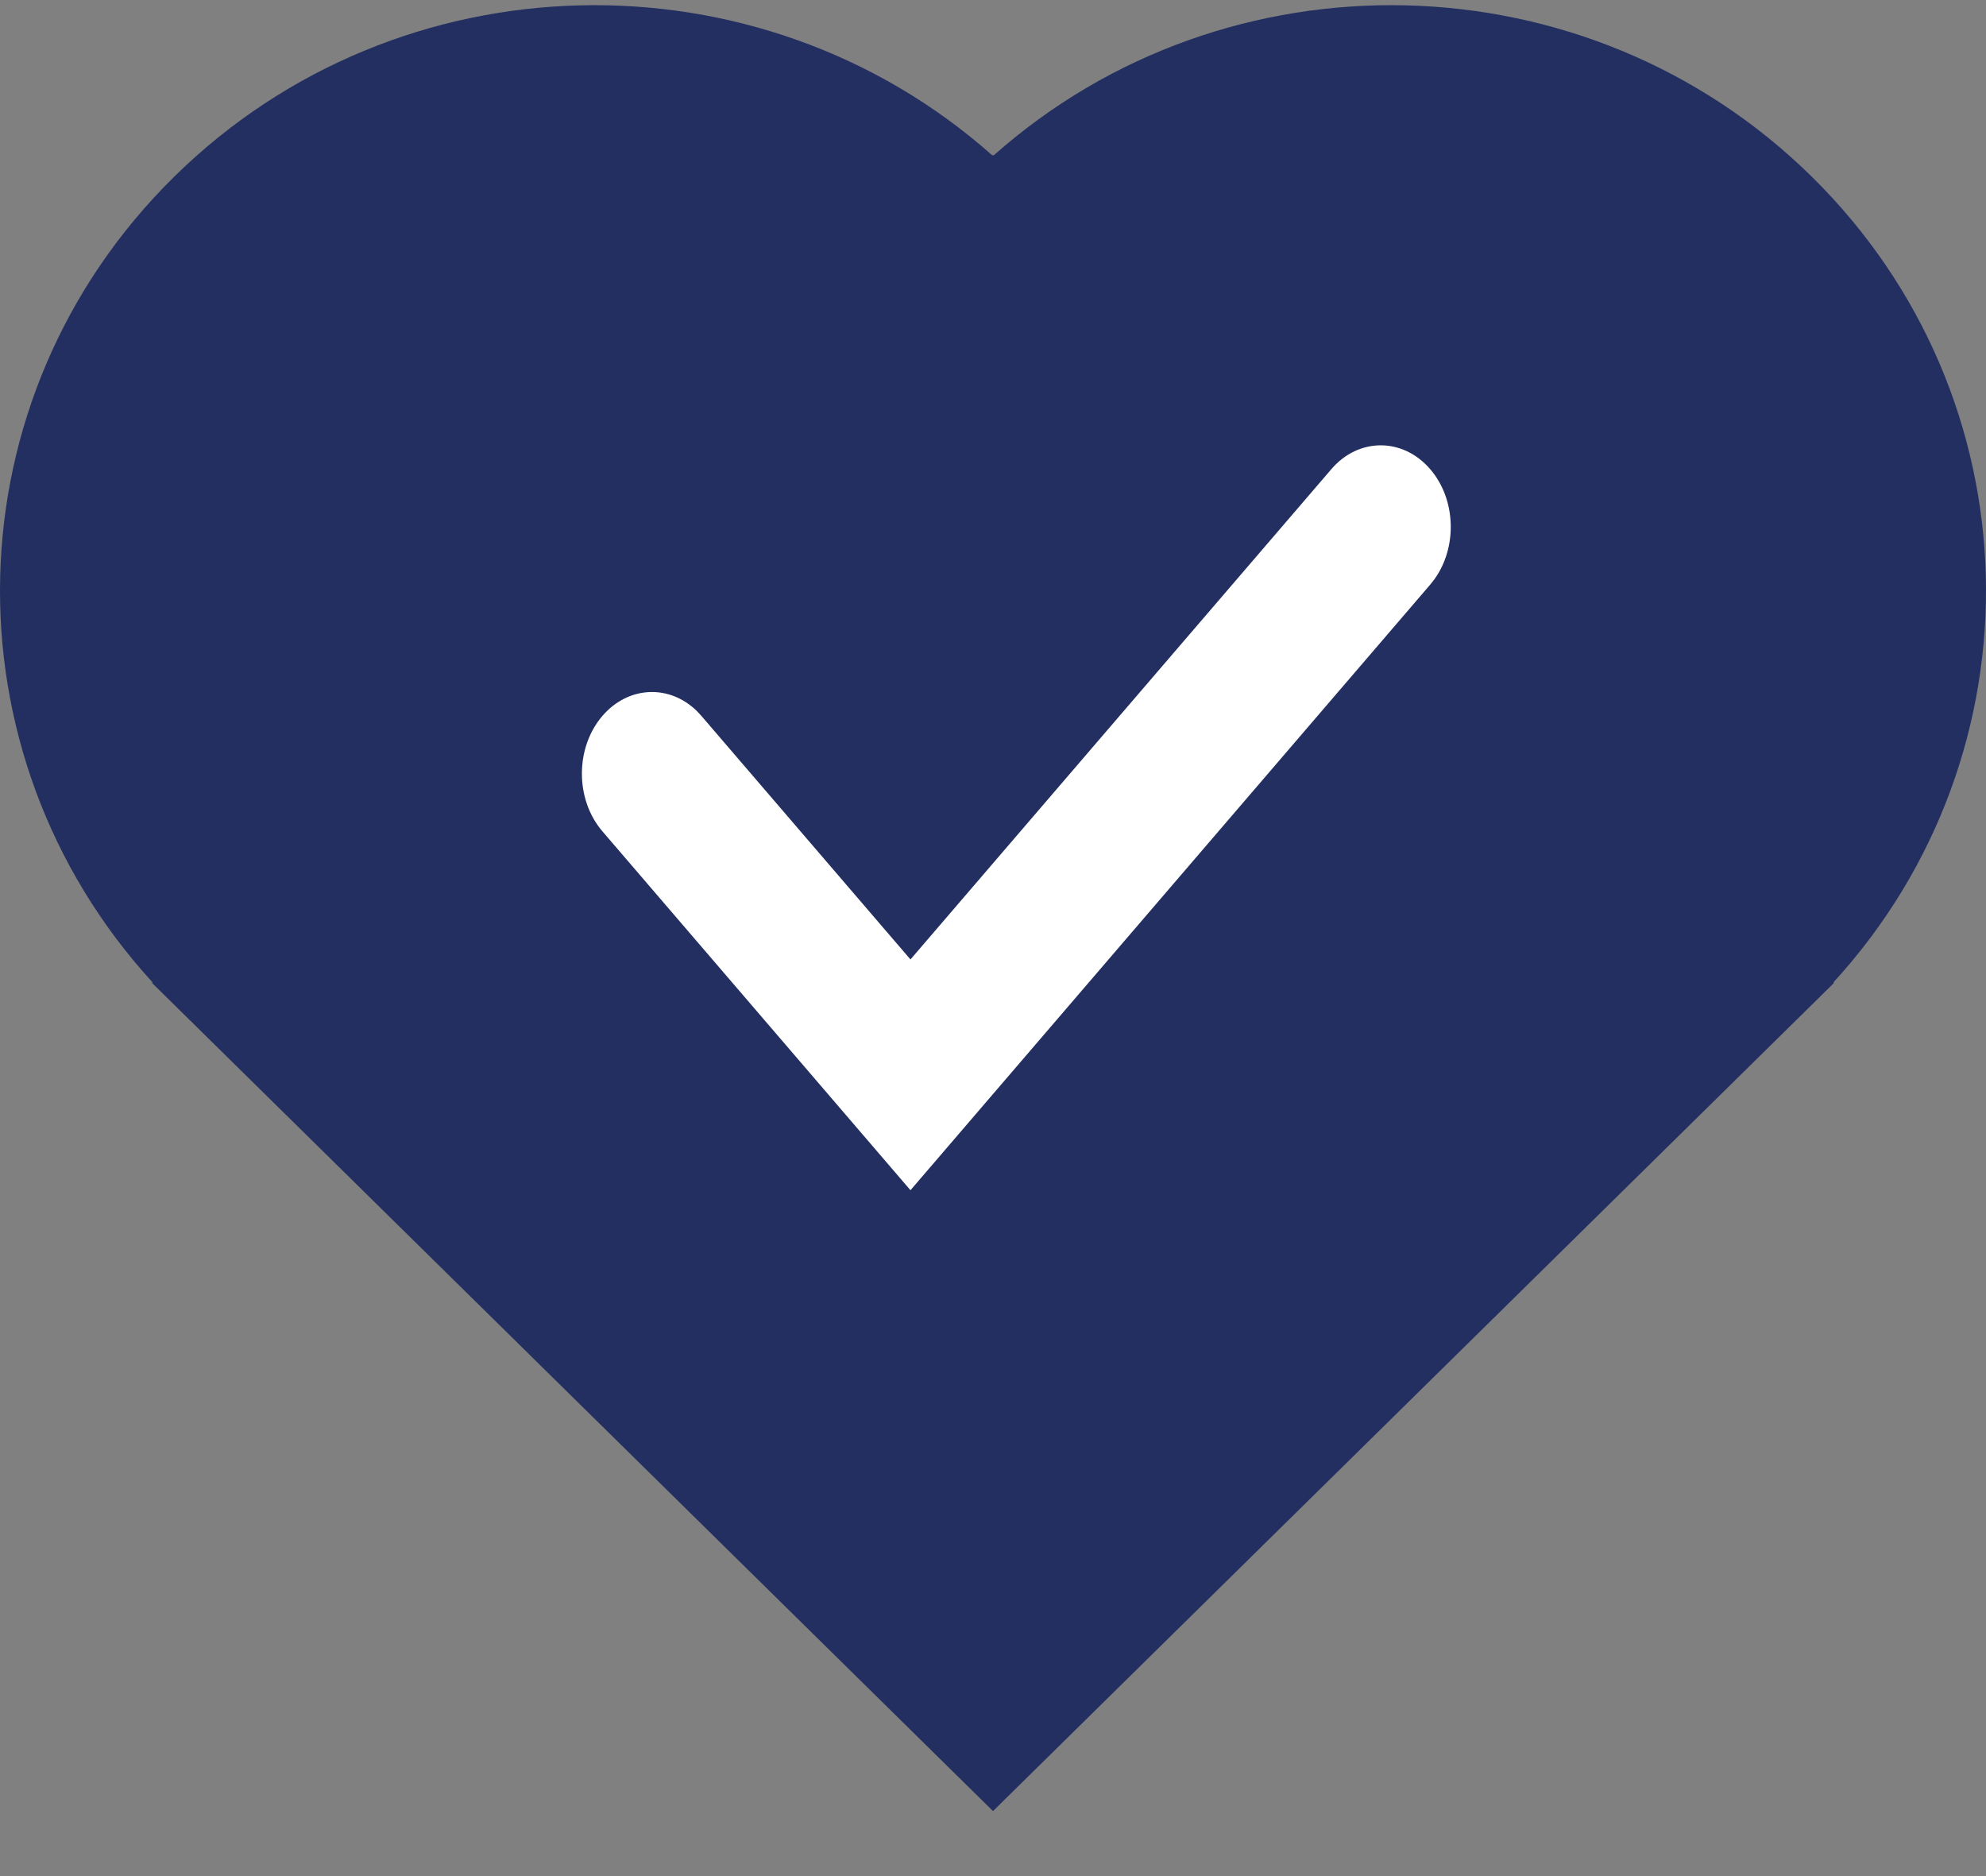<svg viewBox="0 0 18 17" fill="none" xmlns="http://www.w3.org/2000/svg">
    <rect x="0" y="0" width="18" height="17" fill="#808080" stroke="none"/>
    <path fill-rule="evenodd" clip-rule="evenodd" d="M1.378 8.907L1.383 8.902C-0.524 6.819 -0.459 3.607 1.579 1.601C3.616 -0.405 6.879 -0.469 8.995 1.409L9 1.404L9.005 1.409C11.121 -0.469 14.384 -0.405 16.421 1.601C18.459 3.607 18.524 6.819 16.617 8.902L16.622 8.907L9 16.411L1.378 8.907Z" fill="#232F61"/>
    <path d="M12.066 4.252C12.313 3.963 12.715 3.963 12.963 4.252C13.198 4.525 13.21 4.96 13 5.25L12.963 5.297L8.252 10.785L5.46 7.533C5.212 7.244 5.212 6.776 5.46 6.487C5.695 6.214 6.068 6.199 6.317 6.444L6.357 6.487L8.252 8.694L12.066 4.252Z" fill="white"/>
</svg>